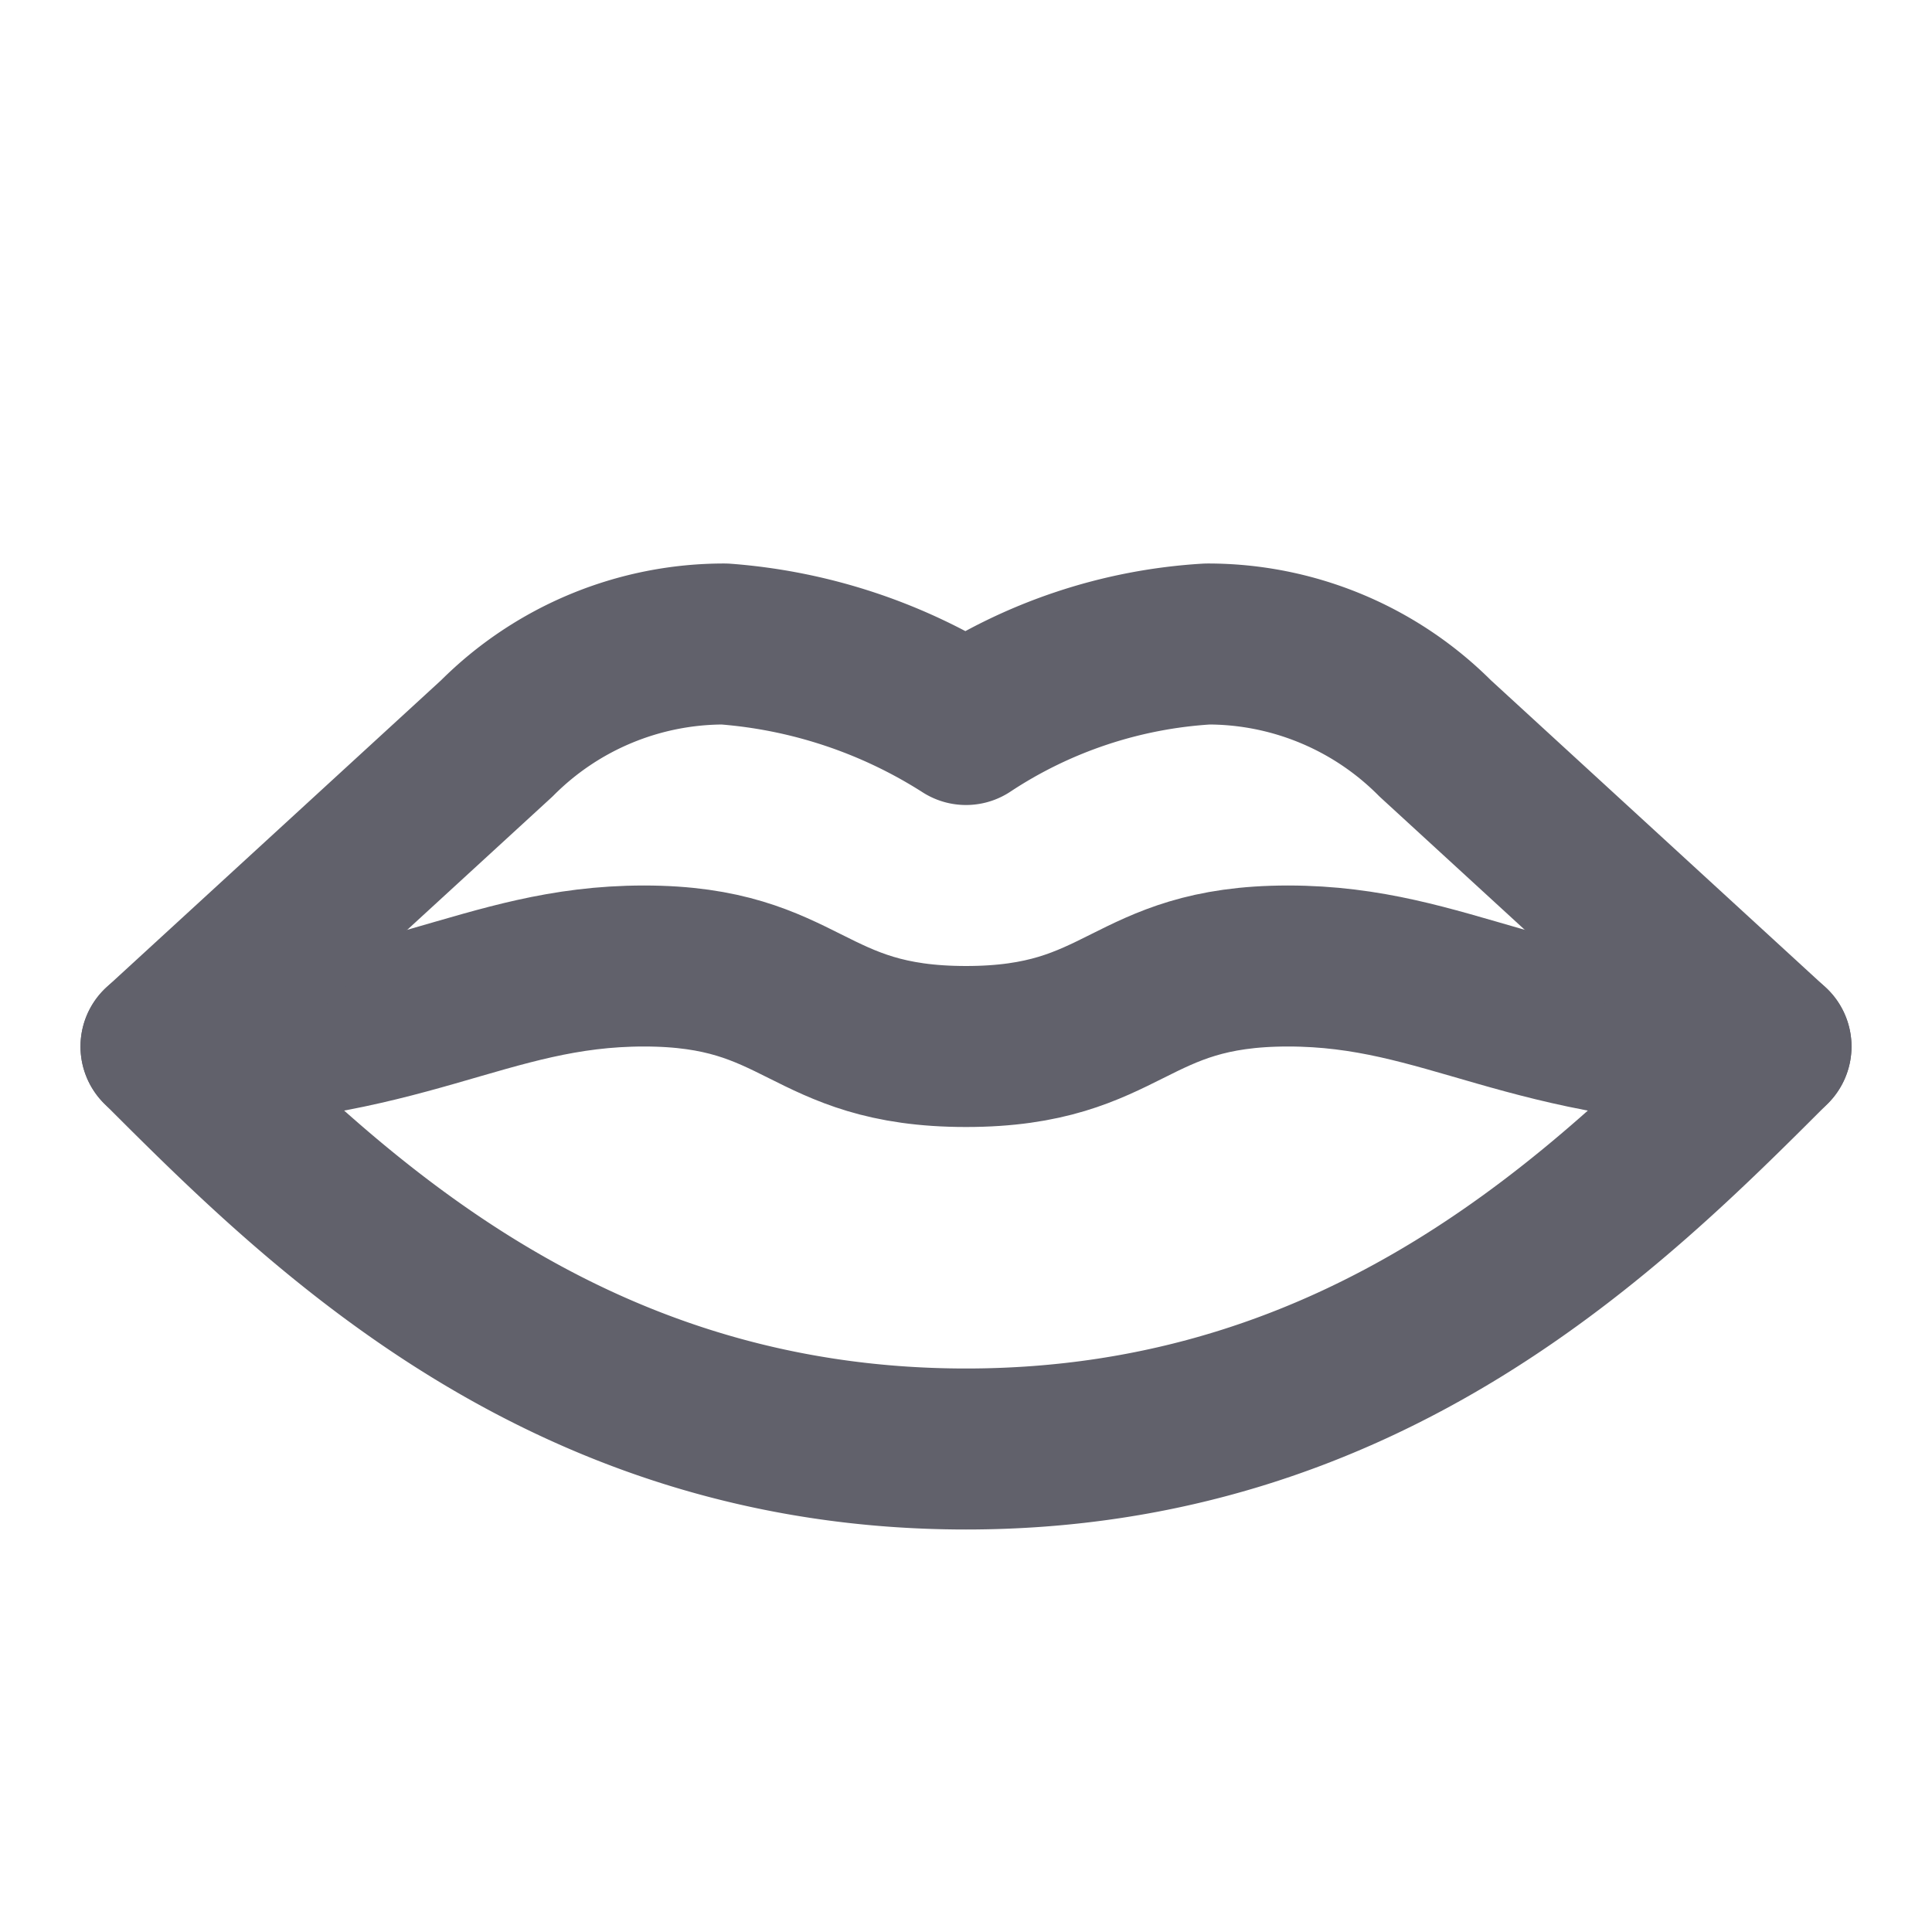 <svg xmlns="http://www.w3.org/2000/svg" height="24" width="24" viewBox="0 0 24 24"><title>lips 5</title><g stroke-linecap="round" fill="#61616b" stroke-linejoin="round" class="nc-icon-wrapper"><path d="M2,13c3,0,4-1,6-1s2,1,4,1,2-1,4-1,3,1,6,1" fill="none" stroke="#61616b" stroke-width="2" data-cap="butt" data-color="color-2"></path><path d="M22,13c-2,2-5,5-10,5S4,15,2,13L6.172,9.172A3.984,3.984,0,0,1,9,8a6.472,6.472,0,0,1,3,1,6.094,6.094,0,0,1,3-1,3.984,3.984,0,0,1,2.828,1.172Z" fill="none" stroke="#61616b" stroke-width="2"></path></g></svg>